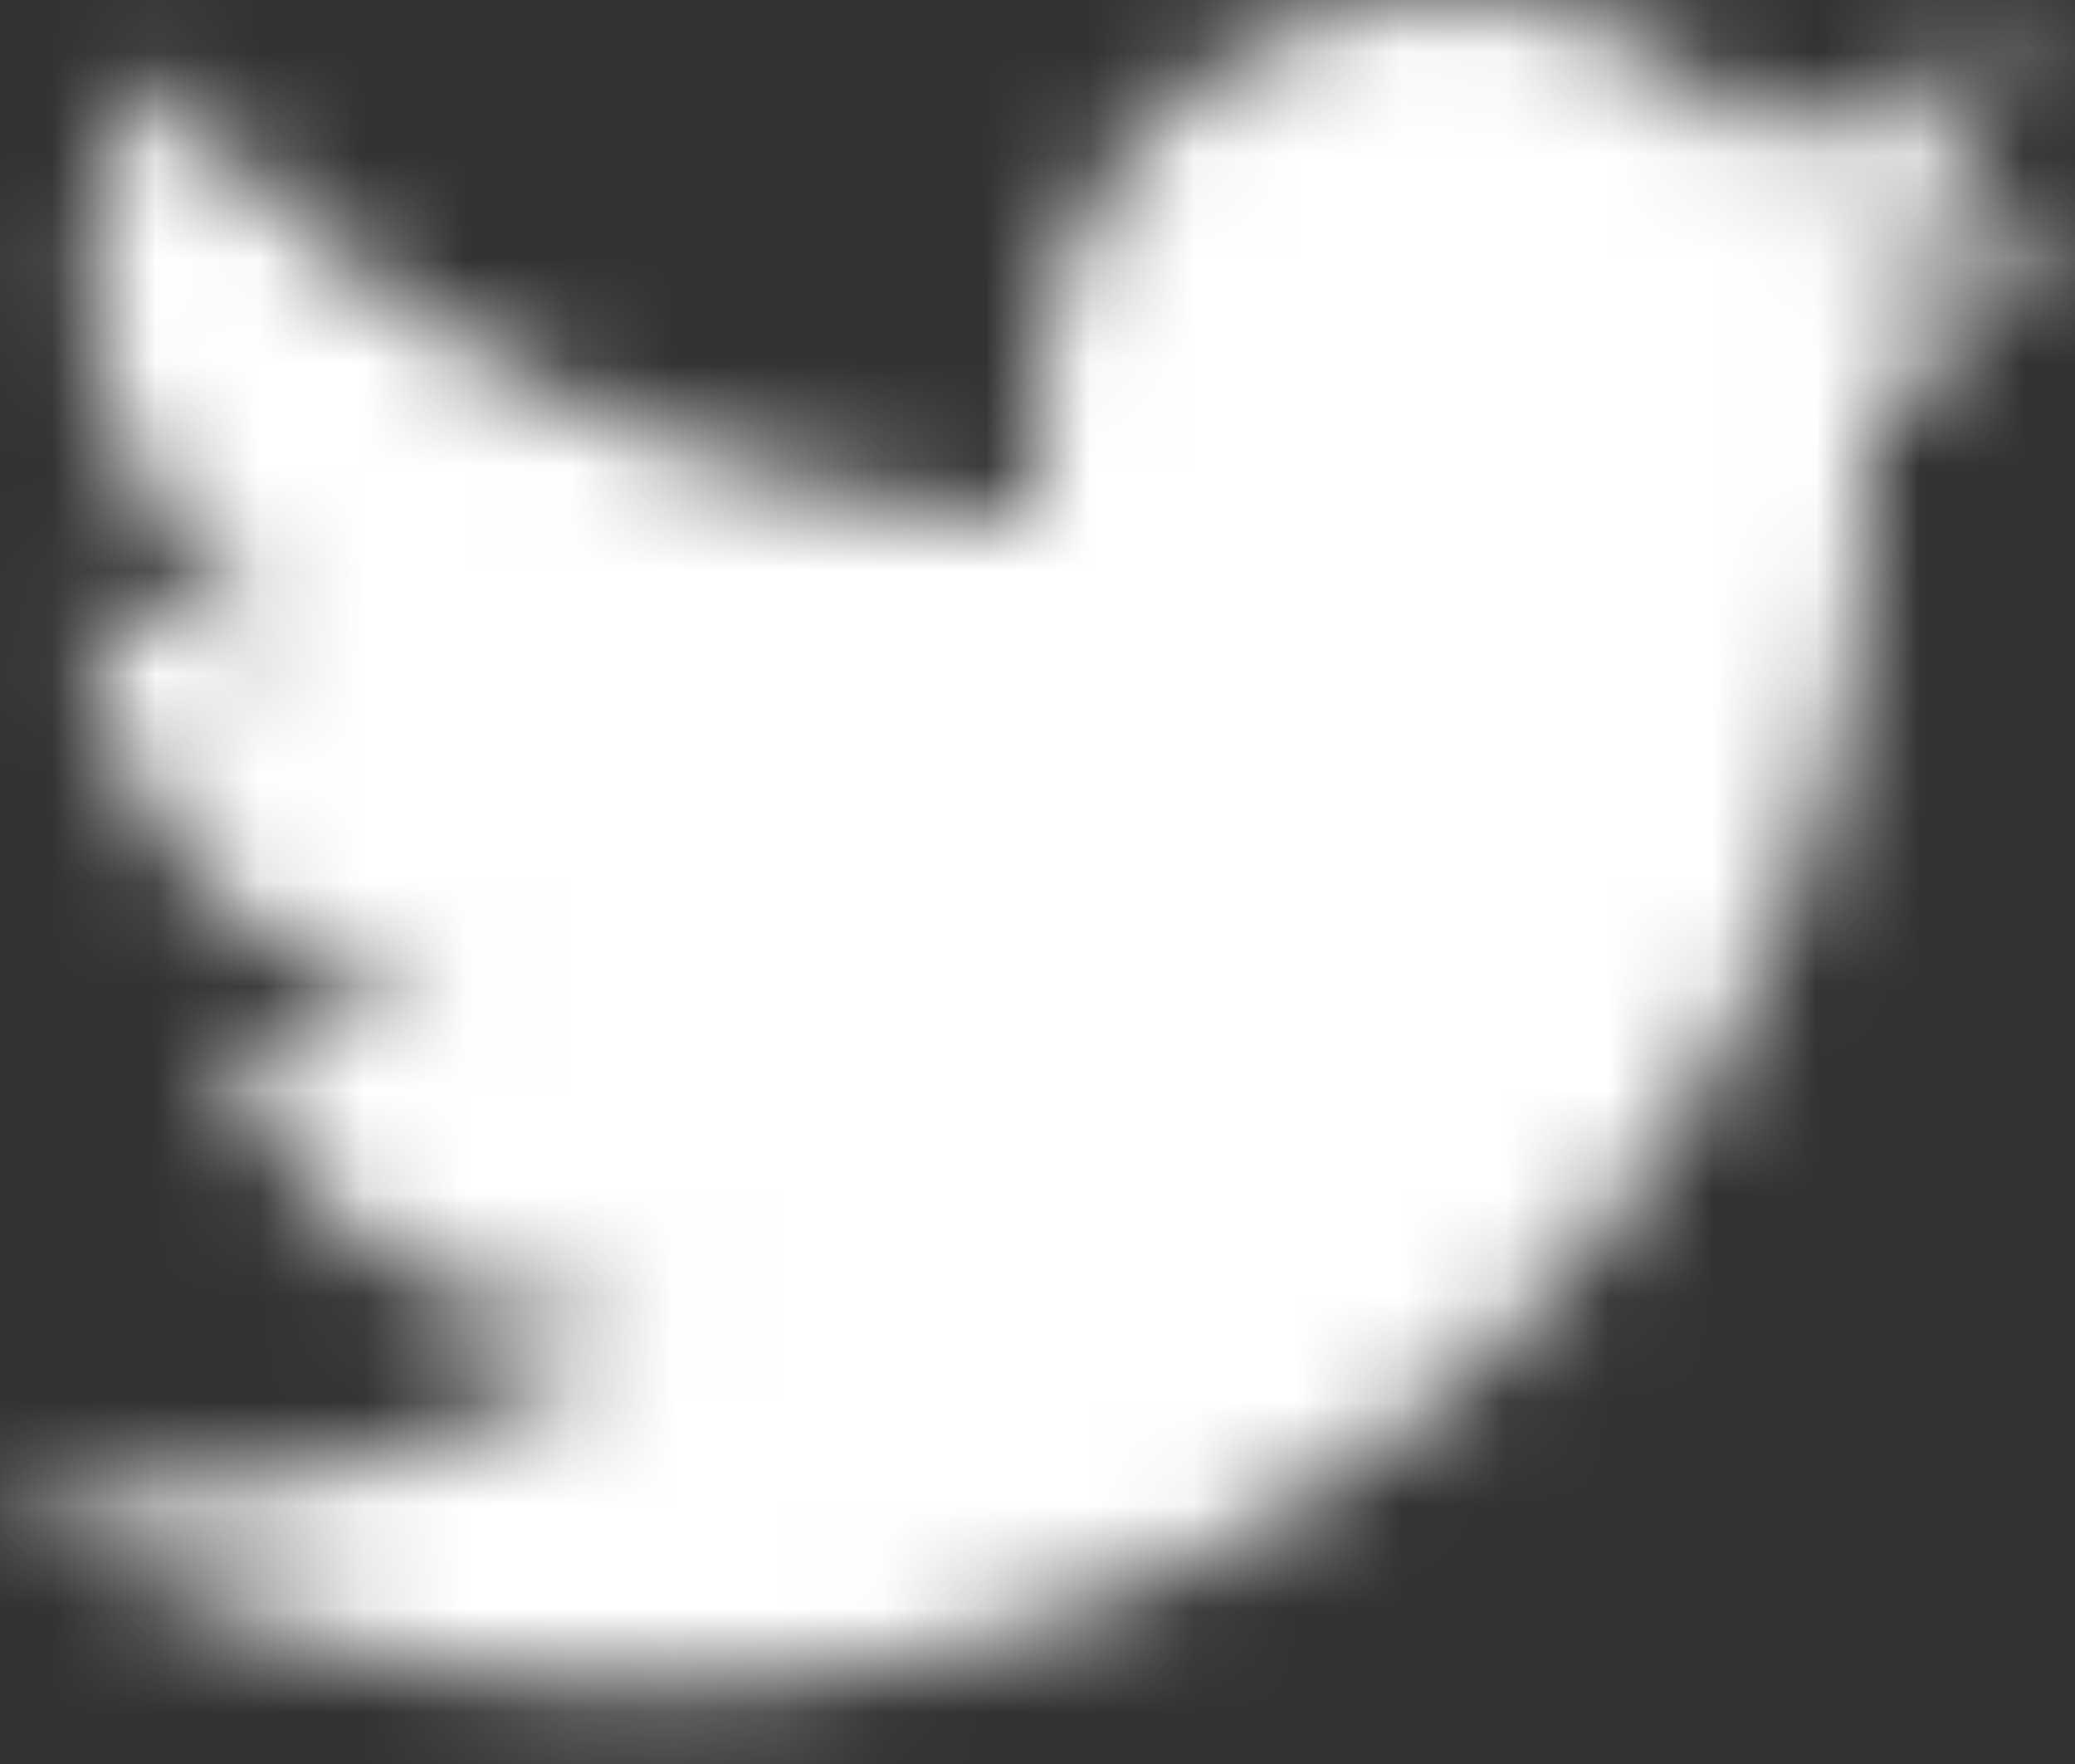 <svg xmlns="http://www.w3.org/2000/svg" xmlns:xlink="http://www.w3.org/1999/xlink" viewBox="0 0 20 17"><rect x="0" y="0" width="20" height="17" fill="#333333" stroke="none"/><defs><path id="a" d="M22 6c-.8.3-1.5.5-2.3.6.8-.5 1.5-1.3 1.8-2.3-.8.5-1.7.9-2.6 1A4 4 0 0 0 16 4a4 4 0 0 0-4 4v1c-3.5-.2-6.5-1.8-8.5-4.3-.4.6-.6 1.3-.6 2 0 1.5.8 2.7 1.9 3.5-.7 0-1.4-.2-1.9-.5a4 4 0 0 0 3.3 4L5 14h-.8a4 4 0 0 0 3.9 2.8A8.3 8.3 0 0 1 3 18.4H2a11.7 11.7 0 0 0 18-9.9V8c.8-.6 1.4-1.3 2-2z"/></defs><g fill="none" fill-rule="evenodd" transform="translate(-2 -4)"><mask id="b" fill="#fff"><use xlink:href="#a"/></mask><g fill="#FFF" mask="url(#b)"><path d="M0 0h24v24H0z"/></g></g></svg>